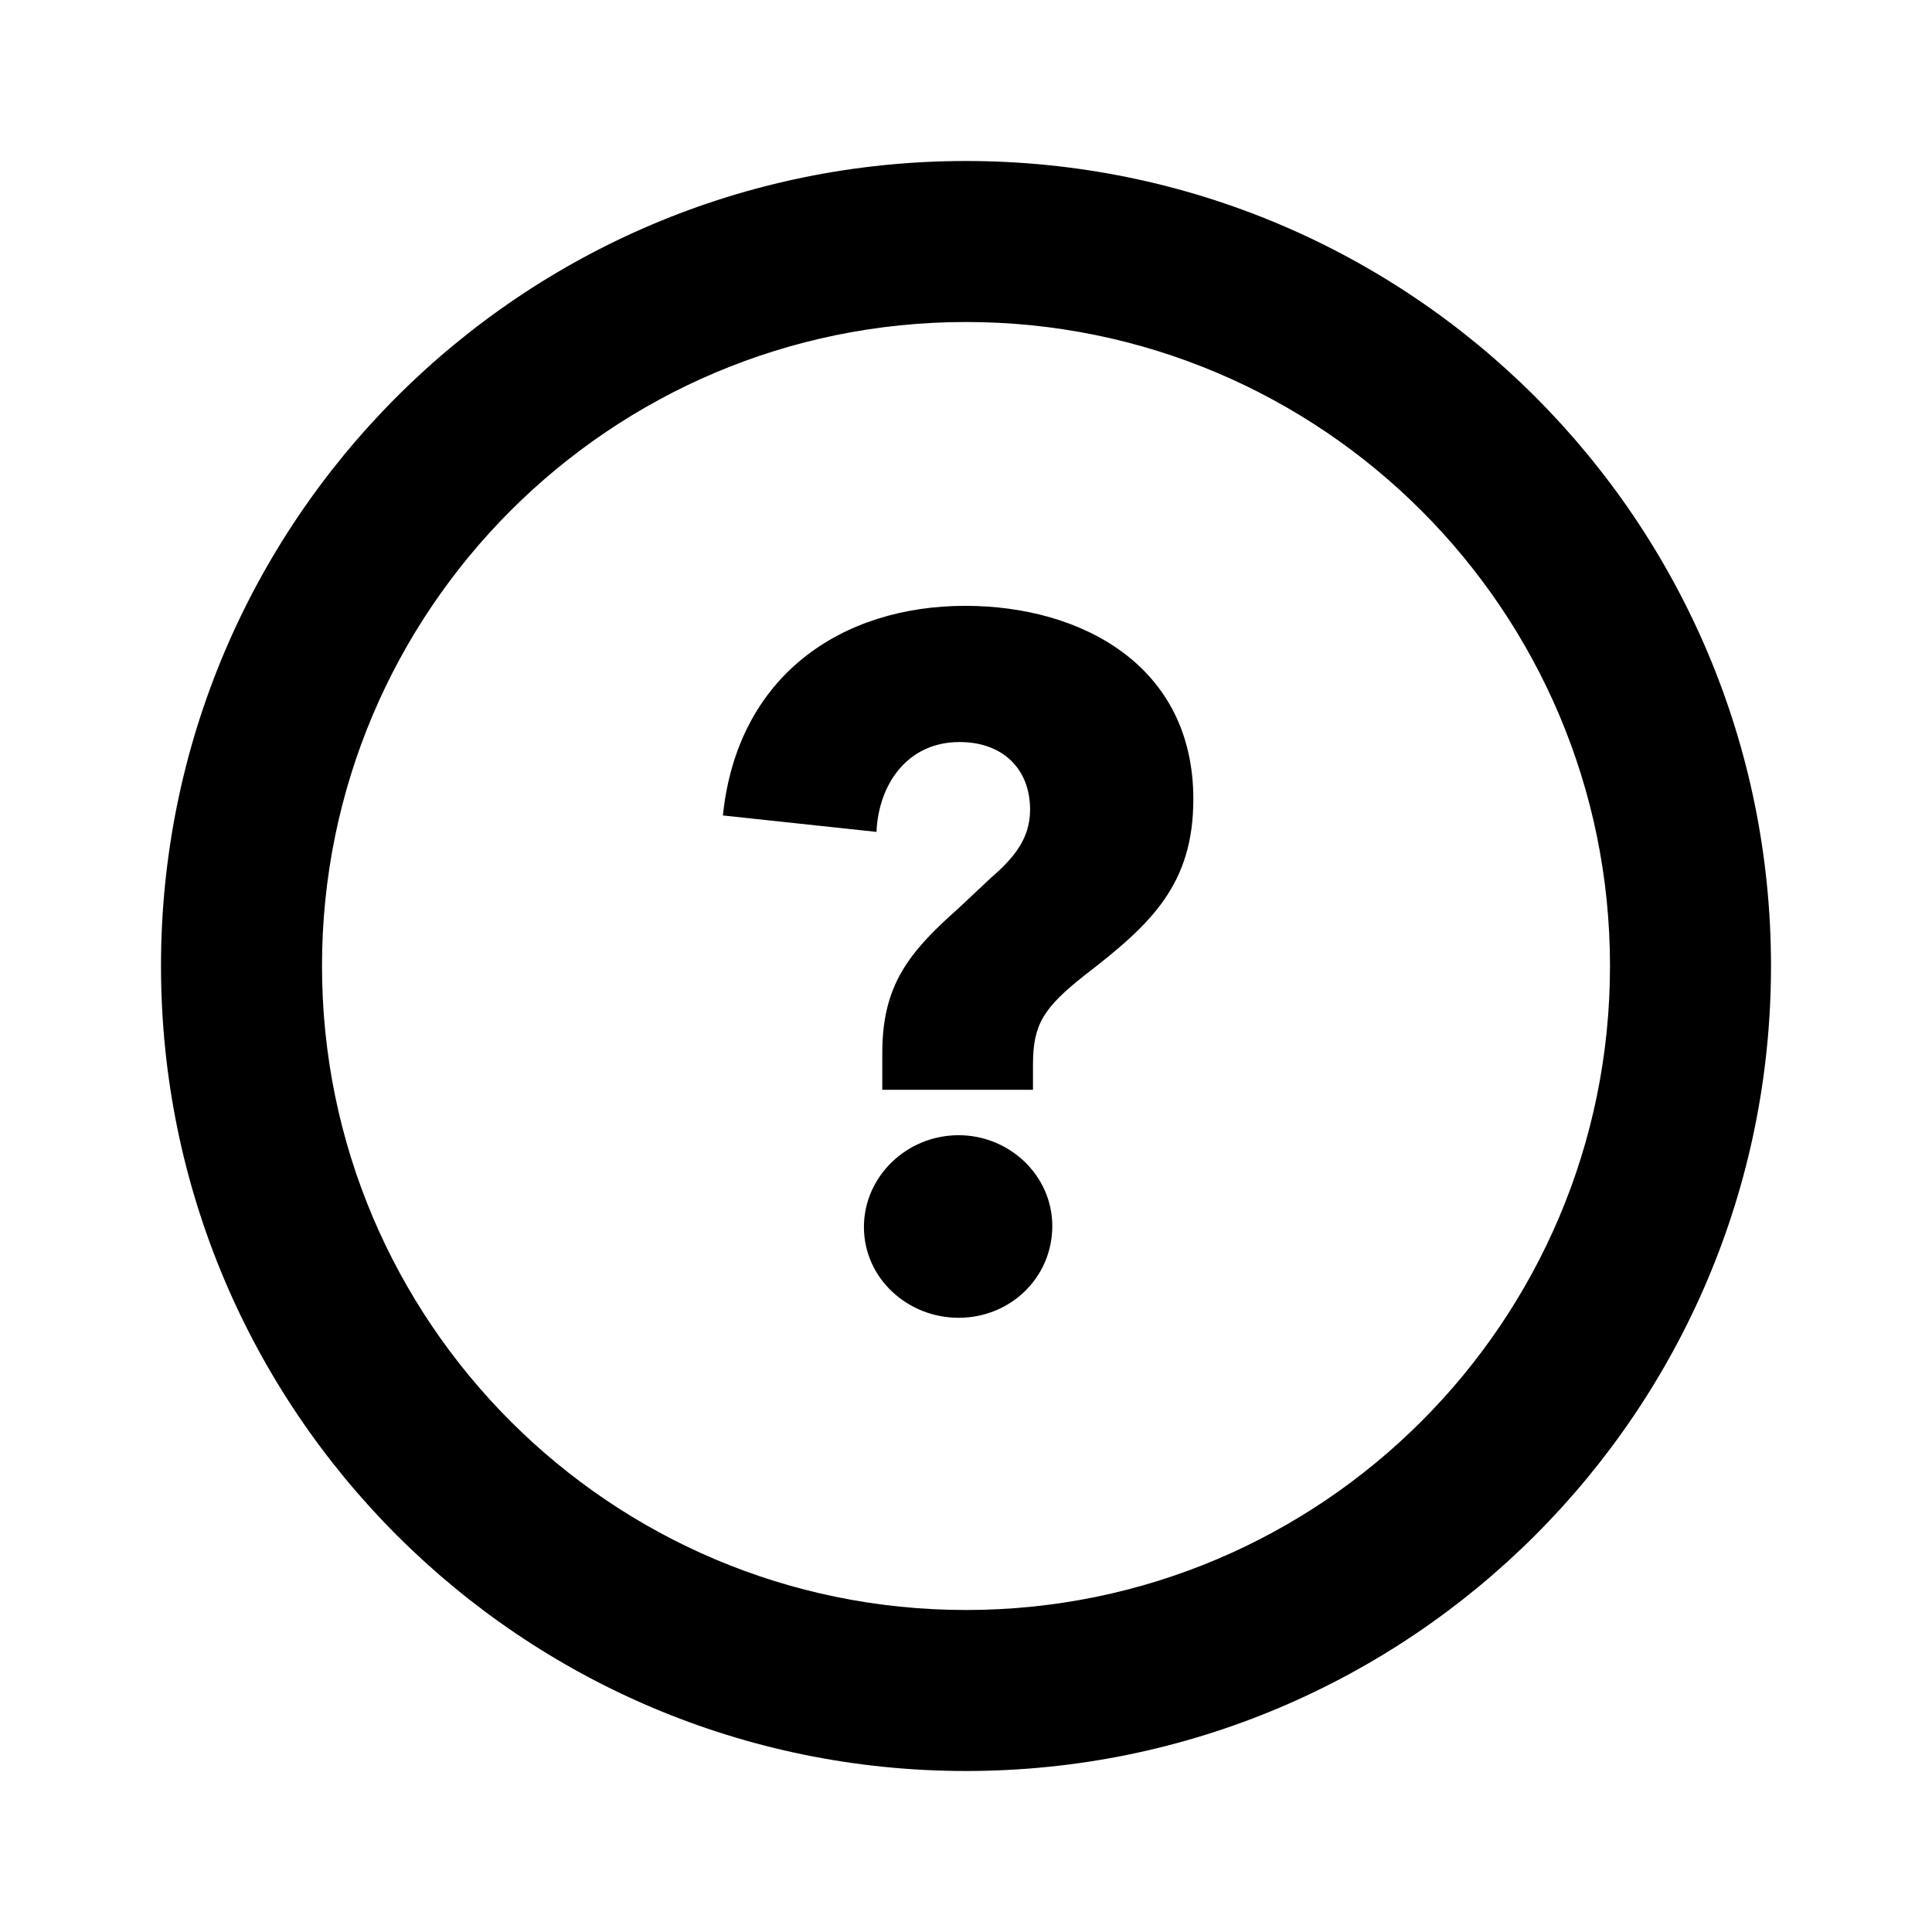 <svg width="24" height="24" viewBox="0 0 24 24" fill="none" xmlns="http://www.w3.org/2000/svg">
<path d="M11.992 7.526C13.42 7.526 14.824 8.258 14.824 9.926C14.824 10.982 14.308 11.474 13.48 12.11C12.964 12.518 12.832 12.722 12.832 13.226V13.538H10.96V13.082C10.96 12.242 11.284 11.834 11.908 11.282L12.304 10.91C12.58 10.67 12.796 10.43 12.796 10.058C12.796 9.554 12.46 9.218 11.92 9.218C11.26 9.218 10.912 9.758 10.888 10.334L8.98 10.13C9.16 8.39 10.456 7.526 11.992 7.526Z" fill="black"/>
<path d="M11.908 14.102C12.544 14.102 13.072 14.606 13.072 15.23C13.072 15.866 12.556 16.37 11.908 16.37C11.272 16.37 10.732 15.878 10.732 15.242C10.732 14.618 11.26 14.102 11.908 14.102Z" fill="black"/>
<path fill-rule="evenodd" clip-rule="evenodd" d="M12 22C17.523 22 22 17.523 22 12C22 6.477 17.523 2 12 2C6.477 2 2 6.477 2 12C2 17.523 6.477 22 12 22ZM20 12C20 16.418 16.418 20 12 20C7.582 20 4 16.418 4 12C4 7.582 7.582 4 12 4C16.418 4 20 7.582 20 12Z" fill="black"/>
</svg>
